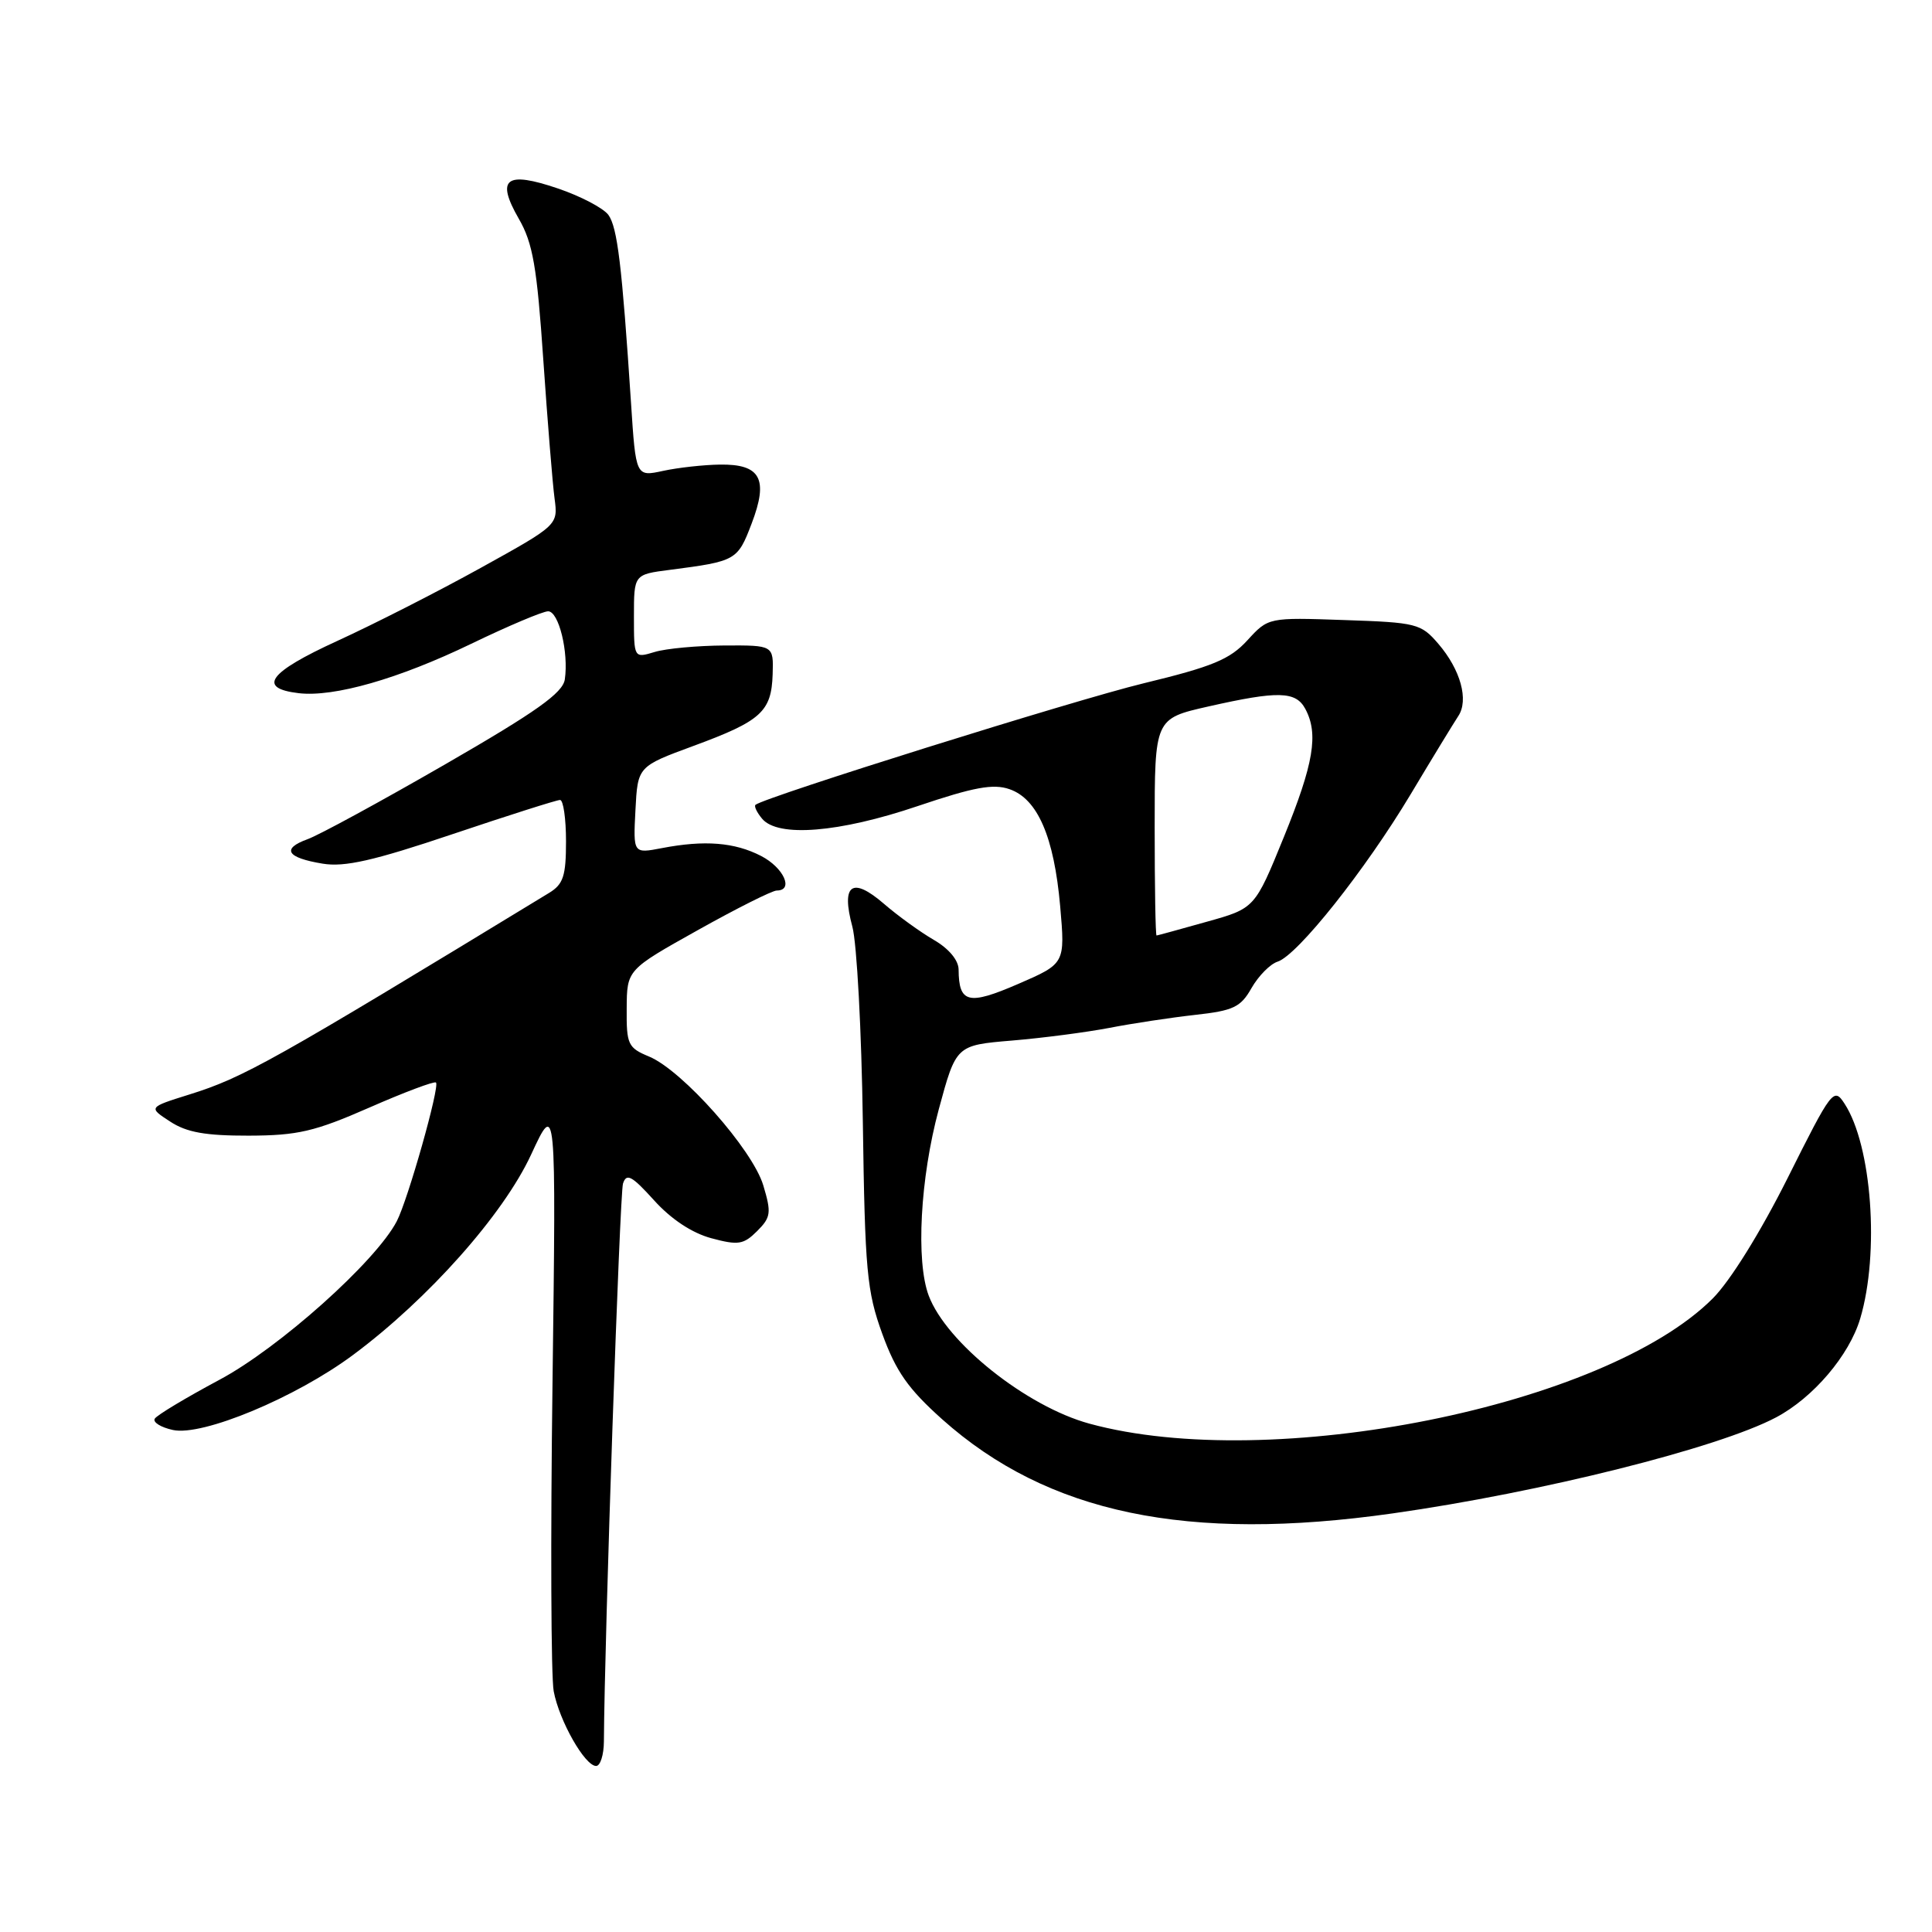 <?xml version="1.0" encoding="UTF-8" standalone="no"?>
<!DOCTYPE svg PUBLIC "-//W3C//DTD SVG 1.1//EN" "http://www.w3.org/Graphics/SVG/1.1/DTD/svg11.dtd" >
<svg xmlns="http://www.w3.org/2000/svg" xmlns:xlink="http://www.w3.org/1999/xlink" version="1.1" viewBox="0 0 256 256">
 <g >
 <path fill="currentColor"
d=" M 80.02 230.75 C 80.10 216.97 82.12 158.20 82.55 156.83 C 83.01 155.41 83.72 155.79 86.66 159.04 C 88.91 161.54 91.69 163.38 94.25 164.07 C 97.82 165.03 98.52 164.92 100.32 163.13 C 102.15 161.30 102.23 160.70 101.14 157.07 C 99.72 152.32 90.42 141.83 86.01 140.00 C 83.21 138.84 83.00 138.40 83.04 133.63 C 83.07 128.50 83.07 128.50 92.46 123.25 C 97.62 120.36 102.33 118.00 102.92 118.00 C 105.22 118.00 103.85 114.97 100.85 113.42 C 97.34 111.61 93.37 111.29 87.70 112.38 C 83.90 113.11 83.90 113.11 84.20 107.34 C 84.50 101.56 84.50 101.56 91.91 98.83 C 100.87 95.53 102.22 94.30 102.38 89.34 C 102.50 85.50 102.50 85.50 96.00 85.53 C 92.42 85.55 88.26 85.93 86.75 86.39 C 84.00 87.22 84.00 87.22 84.00 81.67 C 84.00 76.12 84.00 76.12 88.75 75.51 C 97.55 74.37 97.73 74.26 99.59 69.39 C 101.86 63.46 100.79 61.48 95.38 61.56 C 93.25 61.59 89.87 61.96 87.88 62.39 C 84.25 63.18 84.25 63.18 83.61 53.34 C 82.41 35.10 81.81 30.13 80.61 28.47 C 79.94 27.57 76.95 26.00 73.95 24.98 C 67.02 22.62 65.68 23.65 68.74 28.98 C 70.61 32.21 71.15 35.35 71.99 47.68 C 72.55 55.83 73.22 64.09 73.48 66.03 C 73.95 69.57 73.95 69.57 63.73 75.23 C 58.10 78.35 49.52 82.72 44.66 84.94 C 35.58 89.10 34.04 91.19 39.58 91.85 C 44.26 92.40 52.82 89.95 62.43 85.31 C 67.34 82.94 71.93 81.00 72.63 81.00 C 74.04 81.00 75.37 86.43 74.84 90.03 C 74.57 91.82 71.07 94.31 59.00 101.27 C 50.47 106.19 42.26 110.66 40.75 111.20 C 37.25 112.47 37.99 113.66 42.76 114.44 C 45.66 114.92 49.51 114.05 59.96 110.53 C 67.36 108.04 73.77 106.00 74.21 106.00 C 74.64 106.00 75.00 108.46 75.00 111.48 C 75.00 116.08 74.64 117.17 72.75 118.32 C 35.98 140.71 32.28 142.78 25.08 145.03 C 19.65 146.73 19.65 146.73 22.54 148.61 C 24.73 150.05 27.23 150.49 32.96 150.48 C 39.44 150.46 41.69 149.94 48.94 146.76 C 53.59 144.72 57.56 143.23 57.77 143.44 C 58.30 143.96 54.06 158.95 52.58 161.81 C 49.82 167.14 36.96 178.64 29.04 182.85 C 24.65 185.20 20.81 187.50 20.51 187.98 C 20.22 188.45 21.30 189.13 22.91 189.48 C 26.82 190.34 39.18 185.19 46.79 179.53 C 56.76 172.12 66.69 160.94 70.37 153.00 C 73.69 145.83 73.69 145.83 73.21 183.28 C 72.94 203.88 73.01 222.25 73.37 224.11 C 74.11 228.03 77.50 234.00 78.99 234.00 C 79.54 234.00 80.01 232.54 80.02 230.75 Z  M 184.56 200.53 C 204.23 197.74 227.70 191.86 235.34 187.81 C 240.27 185.20 245.04 179.59 246.49 174.71 C 249.07 166.04 248.03 151.78 244.41 146.24 C 242.99 144.05 242.73 144.38 236.88 156.08 C 233.26 163.30 229.26 169.74 226.94 172.06 C 212.65 186.35 168.44 195.22 144.35 188.64 C 136.01 186.36 125.41 177.92 123.06 171.68 C 121.34 167.11 121.93 156.12 124.39 147.00 C 126.69 138.50 126.69 138.50 134.09 137.88 C 138.17 137.54 143.97 136.78 147.00 136.20 C 150.03 135.61 155.13 134.84 158.34 134.48 C 163.44 133.92 164.40 133.46 165.84 130.91 C 166.76 129.31 168.31 127.73 169.30 127.42 C 171.94 126.56 180.90 115.29 186.91 105.26 C 189.79 100.44 192.64 95.78 193.22 94.90 C 194.65 92.78 193.54 88.74 190.58 85.30 C 188.29 82.63 187.70 82.48 178.12 82.16 C 168.06 81.81 168.06 81.81 165.28 84.85 C 162.96 87.38 160.67 88.33 151.50 90.55 C 142.42 92.75 101.45 105.58 100.11 106.64 C 99.89 106.81 100.28 107.64 100.98 108.48 C 103.07 110.99 111.18 110.34 121.60 106.81 C 129.03 104.30 131.61 103.82 133.76 104.57 C 137.49 105.85 139.67 110.89 140.48 120.09 C 141.14 127.68 141.14 127.68 134.91 130.38 C 128.31 133.24 127.05 132.93 127.02 128.47 C 127.01 127.23 125.72 125.69 123.75 124.55 C 121.96 123.51 118.98 121.36 117.13 119.76 C 112.90 116.11 111.43 117.17 112.94 122.78 C 113.54 124.99 114.16 136.64 114.33 148.65 C 114.61 168.42 114.86 171.10 116.91 176.75 C 118.72 181.73 120.34 184.03 124.84 188.06 C 138.82 200.54 157.33 204.40 184.56 200.53 Z  M 153.00 109.61 C 153.00 95.22 153.00 95.22 160.12 93.61 C 169.37 91.52 171.70 91.58 172.96 93.93 C 174.74 97.25 174.08 101.18 170.11 110.93 C 166.27 120.36 166.27 120.36 159.89 122.14 C 156.37 123.13 153.39 123.95 153.25 123.96 C 153.11 123.98 153.00 117.52 153.00 109.61 Z "/>
</g>
</svg>